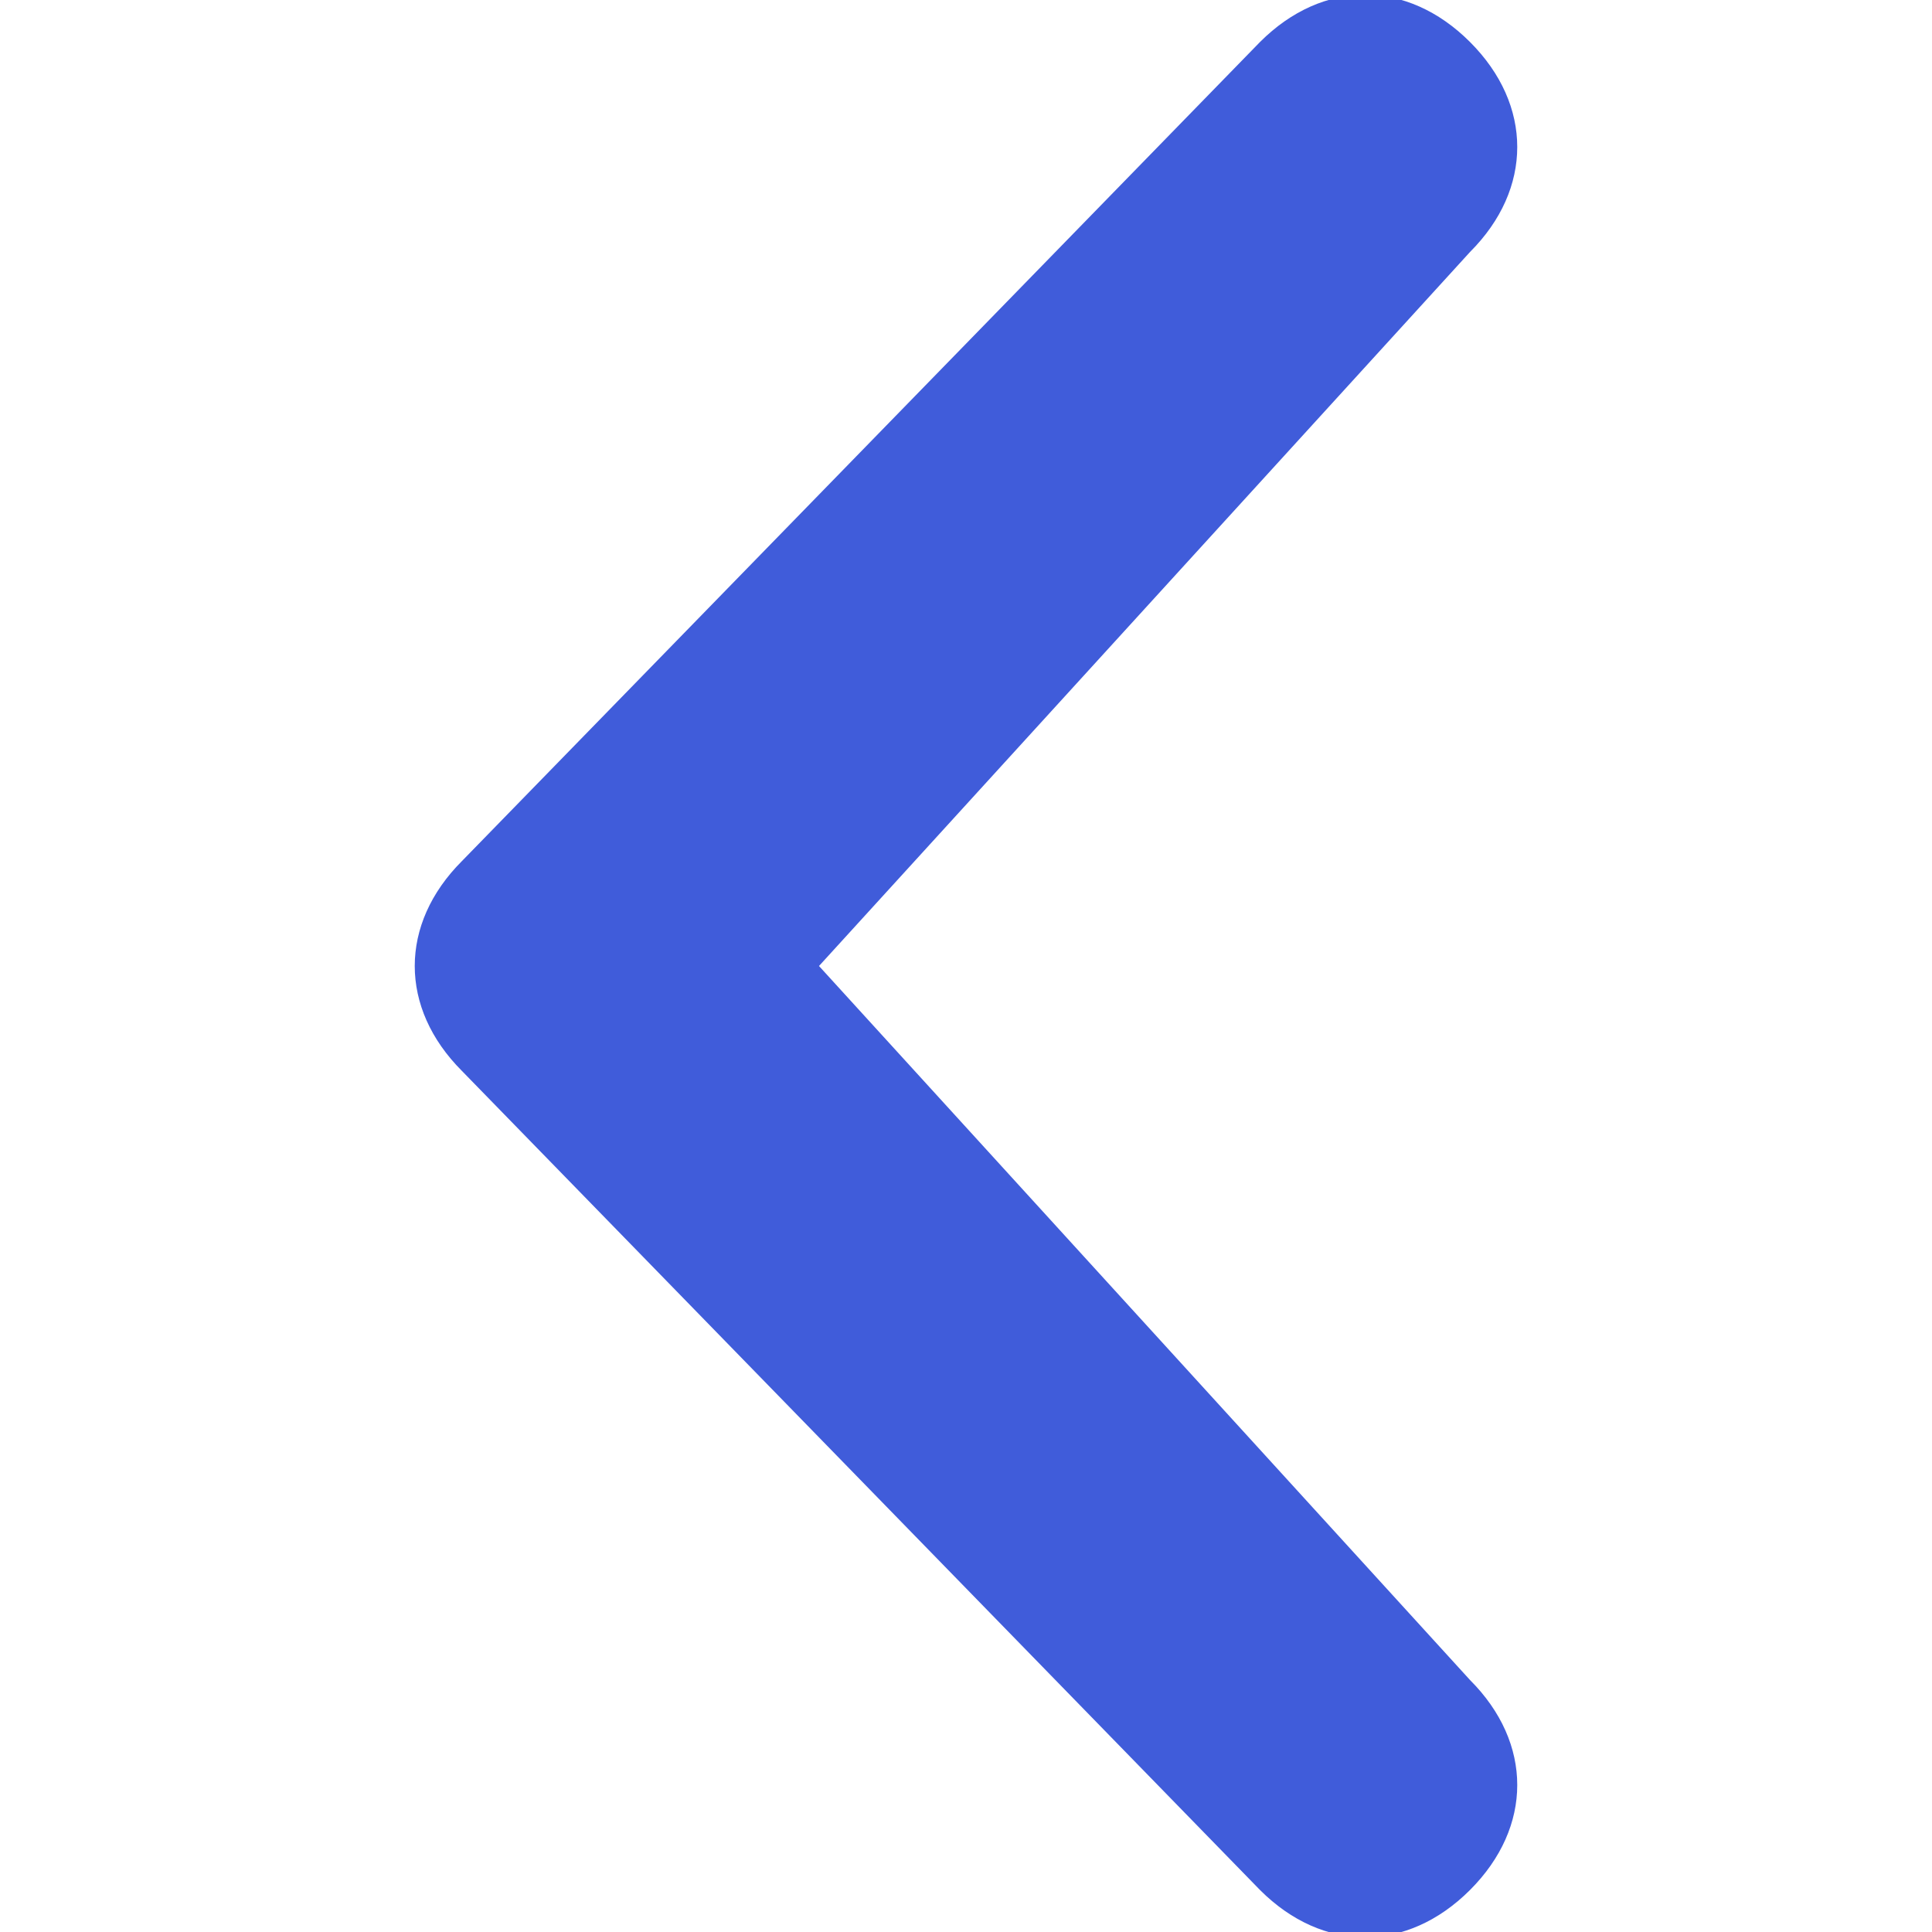 <svg xmlns="http://www.w3.org/2000/svg" width="16" height="16" fill="#405cda" viewBox="0 0 5.2 9.2">
 <path d="M5 8c.3.3.3.7 0 1-.3.3-.7.3-1 0L.2 5.1c-.3-.3-.3-.7 0-1L4 .2c.3-.3.7-.3 1 0 .3.3.3.7 0 1L1.9 4.6 5 8z"></path>
</svg>